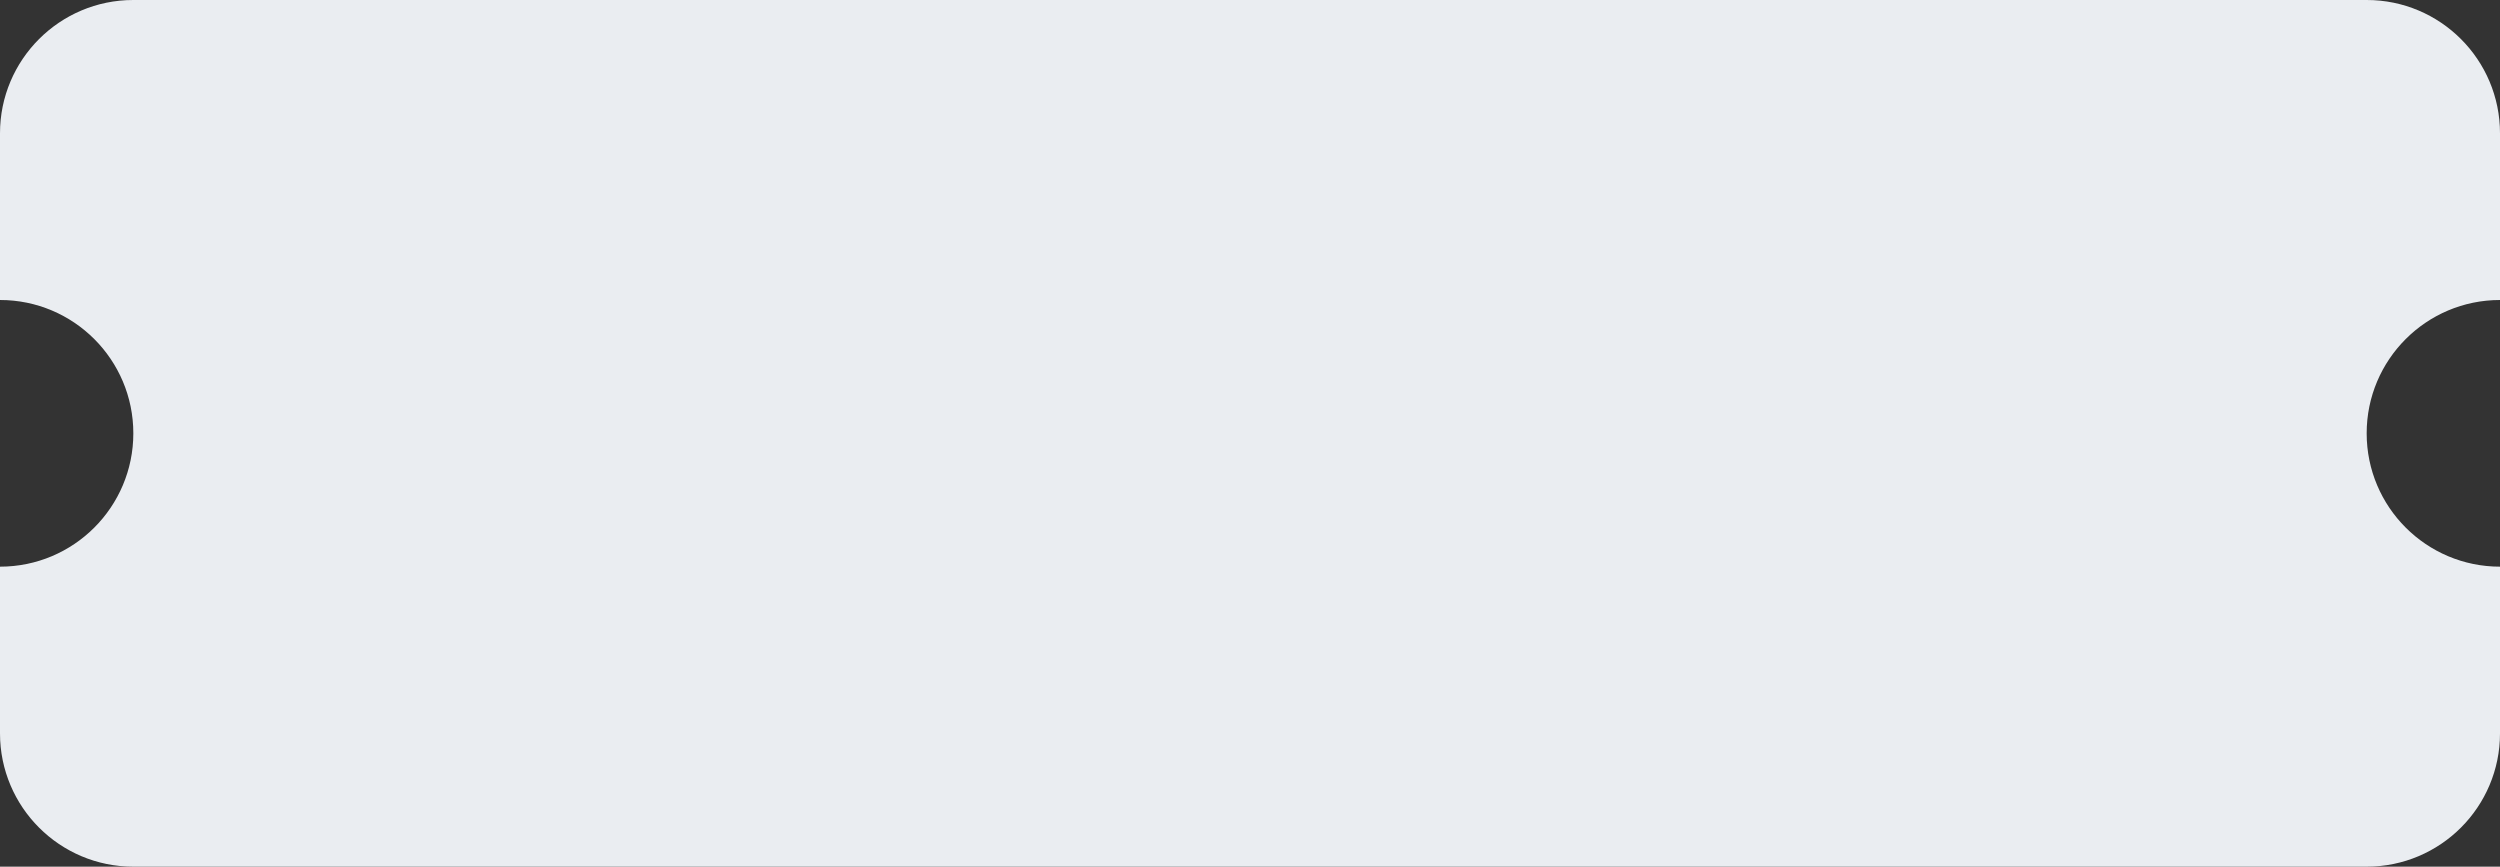 <svg width="75" height="26" viewBox="0 0 75 26" fill="none" xmlns="http://www.w3.org/2000/svg">
<rect x="0" y="0" width="75" height="26" fill="#333333" stroke="none"/>
<path fill-rule="evenodd" clip-rule="evenodd" d="M0 4C0 1.791 1.791 0 4 0H71C73.209 0 75 1.791 75 4V9C72.791 9 71 10.791 71 13C71 15.209 72.791 17 75 17V22C75 24.209 73.209 26 71 26H4C1.791 26 0 24.209 0 22V17C2.209 17 4 15.209 4 13C4 10.791 2.209 9 0 9V4Z" fill="#EAEDF1"/>
</svg>
